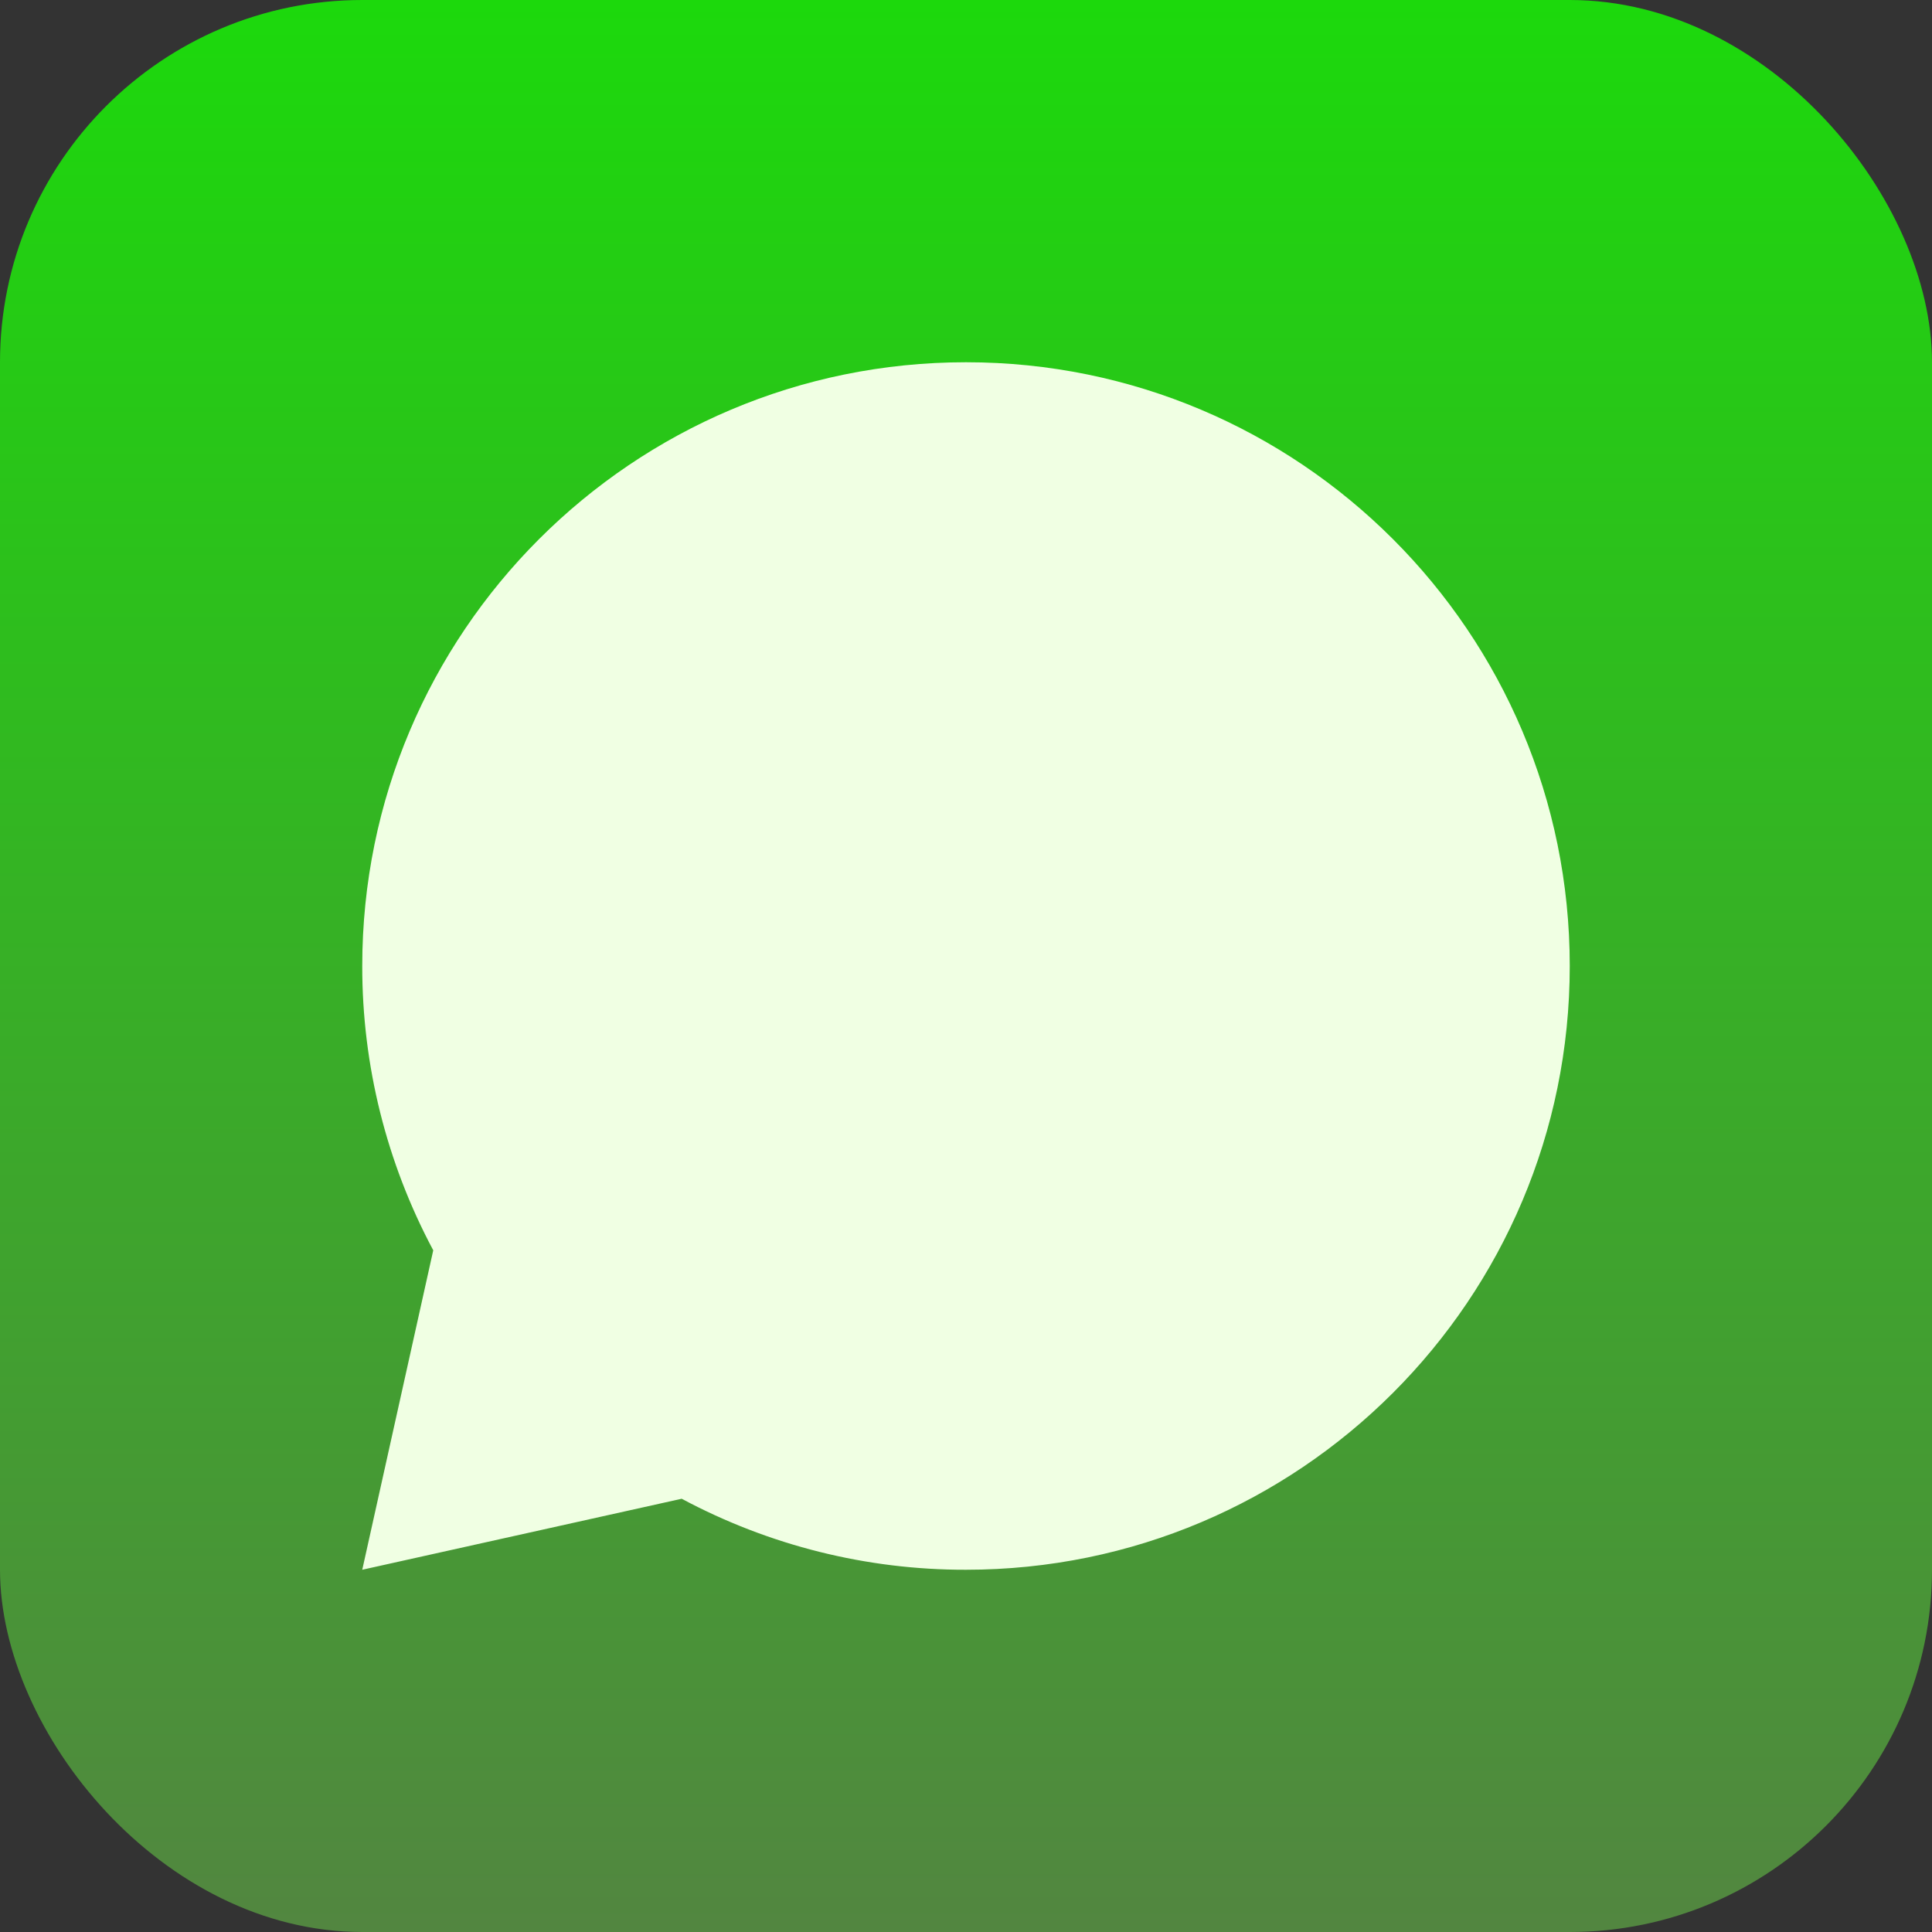 <svg width="32" height="32" viewBox="0 0 32 32" fill="none" xmlns="http://www.w3.org/2000/svg">
<rect x="0" y="0" width="32" height="32" fill="#333333" stroke="none"/>
<rect width="32" height="32" rx="6" fill="url(#paint0_linear_1050_40)"/>
<path d="M11.291 24.824L6 26L7.176 20.709C6.402 19.26 5.998 17.643 6 16C6 10.477 10.477 6 16 6C21.523 6 26 10.477 26 16C26 21.523 21.523 26 16 26C14.357 26.003 12.74 25.599 11.291 24.824V24.824Z" fill="#F0FFE3"/>
<defs>
<linearGradient id="paint0_linear_1050_40" x1="16" y1="0" x2="16" y2="32" gradientUnits="userSpaceOnUse">
<stop stop-color="#1CD90C"/>
<stop offset="1" stop-color="#528640"/>
</linearGradient>
</defs>
</svg>

